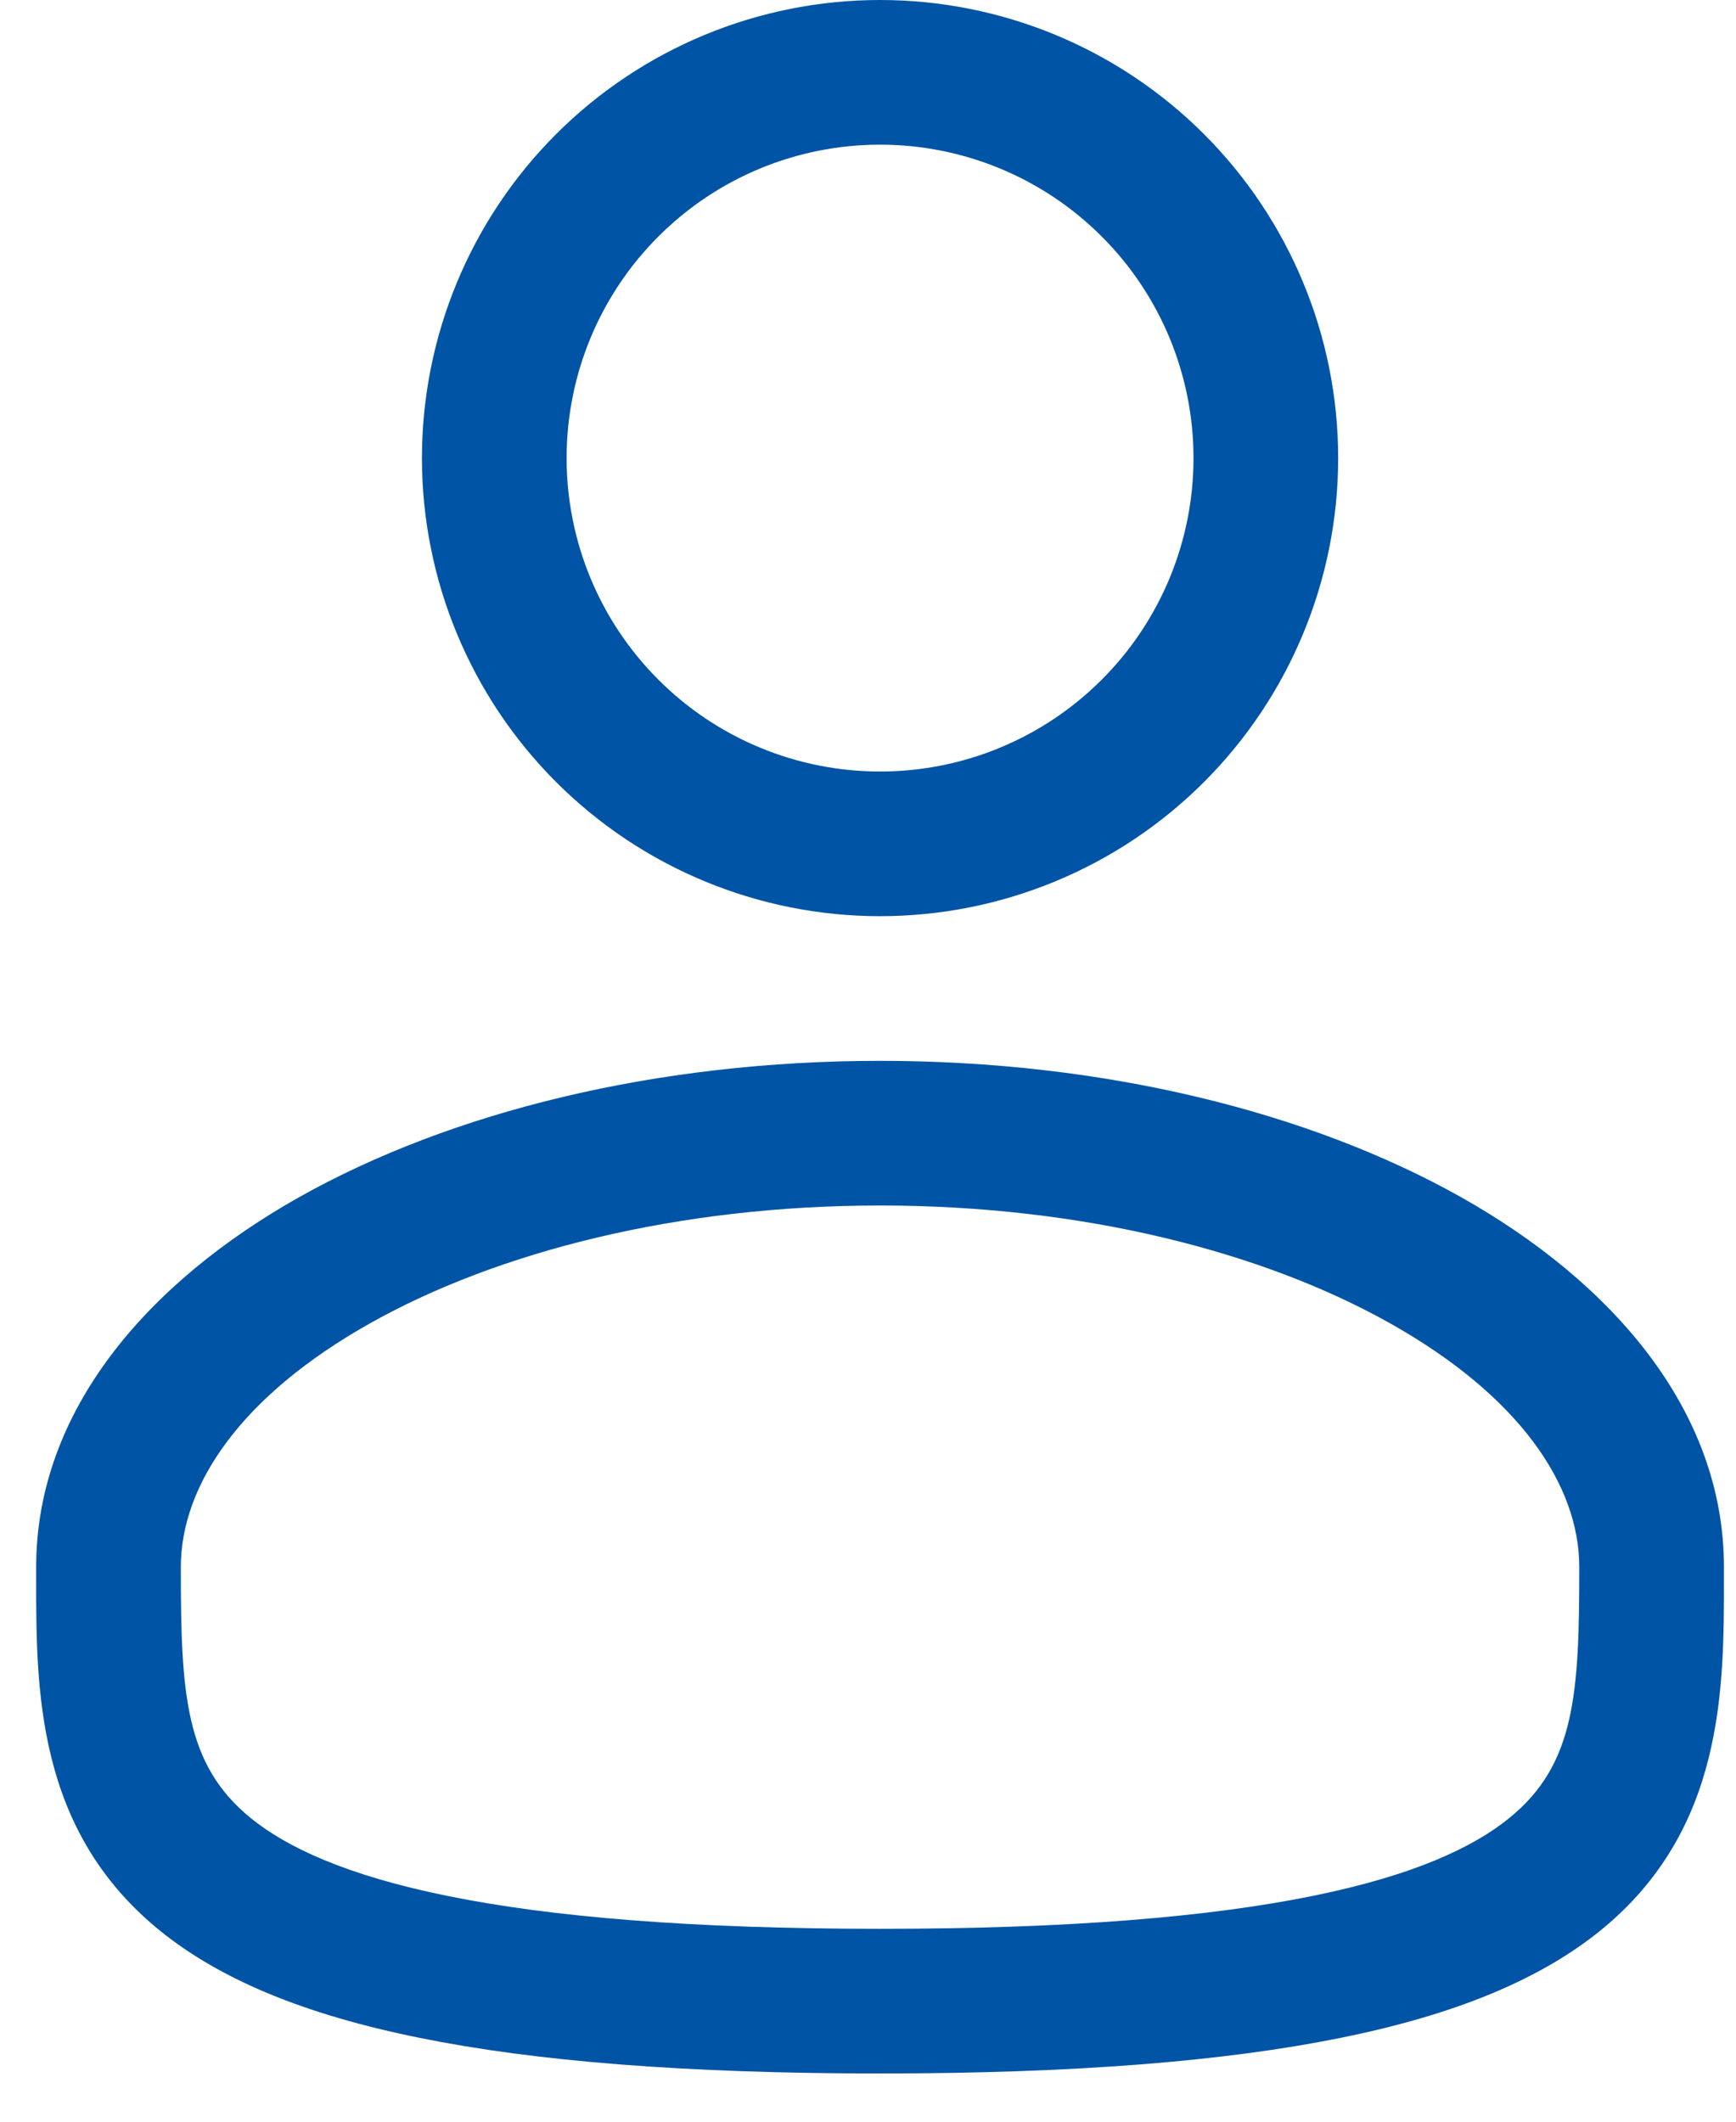 <svg width="18" height="22" viewBox="0 0 18 22" fill="none" xmlns="http://www.w3.org/2000/svg">
<path fill-rule="evenodd" clip-rule="evenodd" d="M9.125 0C7.865 0 6.657 0.5 5.766 1.391C4.875 2.282 4.375 3.49 4.375 4.75C4.375 6.01 4.875 7.218 5.766 8.109C6.657 9 7.865 9.5 9.125 9.5C10.385 9.5 11.593 9 12.484 8.109C13.374 7.218 13.875 6.01 13.875 4.75C13.875 3.49 13.374 2.282 12.484 1.391C11.593 0.5 10.385 0 9.125 0ZM5.875 4.75C5.875 3.888 6.217 3.061 6.827 2.452C7.436 1.842 8.263 1.5 9.125 1.5C9.987 1.5 10.814 1.842 11.423 2.452C12.033 3.061 12.375 3.888 12.375 4.75C12.375 5.612 12.033 6.439 11.423 7.048C10.814 7.658 9.987 8 9.125 8C8.263 8 7.436 7.658 6.827 7.048C6.217 6.439 5.875 5.612 5.875 4.75ZM9.125 11C6.812 11 4.68 11.526 3.101 12.414C1.545 13.29 0.375 14.616 0.375 16.25V16.352C0.374 17.514 0.373 18.972 1.652 20.014C2.281 20.526 3.162 20.891 4.352 21.131C5.544 21.373 7.099 21.5 9.125 21.5C11.151 21.5 12.705 21.373 13.899 21.131C15.089 20.891 15.969 20.526 16.599 20.014C17.878 18.972 17.876 17.514 17.875 16.352V16.25C17.875 14.616 16.705 13.29 15.15 12.414C13.57 11.526 11.439 11 9.125 11ZM1.875 16.25C1.875 15.399 2.497 14.475 3.836 13.722C5.152 12.982 7.02 12.5 9.126 12.5C11.23 12.5 13.098 12.982 14.414 13.722C15.754 14.475 16.375 15.399 16.375 16.25C16.375 17.558 16.335 18.294 15.651 18.85C15.281 19.152 14.661 19.447 13.601 19.661C12.544 19.875 11.099 20 9.125 20C7.151 20 5.705 19.875 4.649 19.661C3.589 19.447 2.969 19.152 2.599 18.851C1.915 18.294 1.875 17.558 1.875 16.25Z" fill="#0054A5"/>
</svg>
